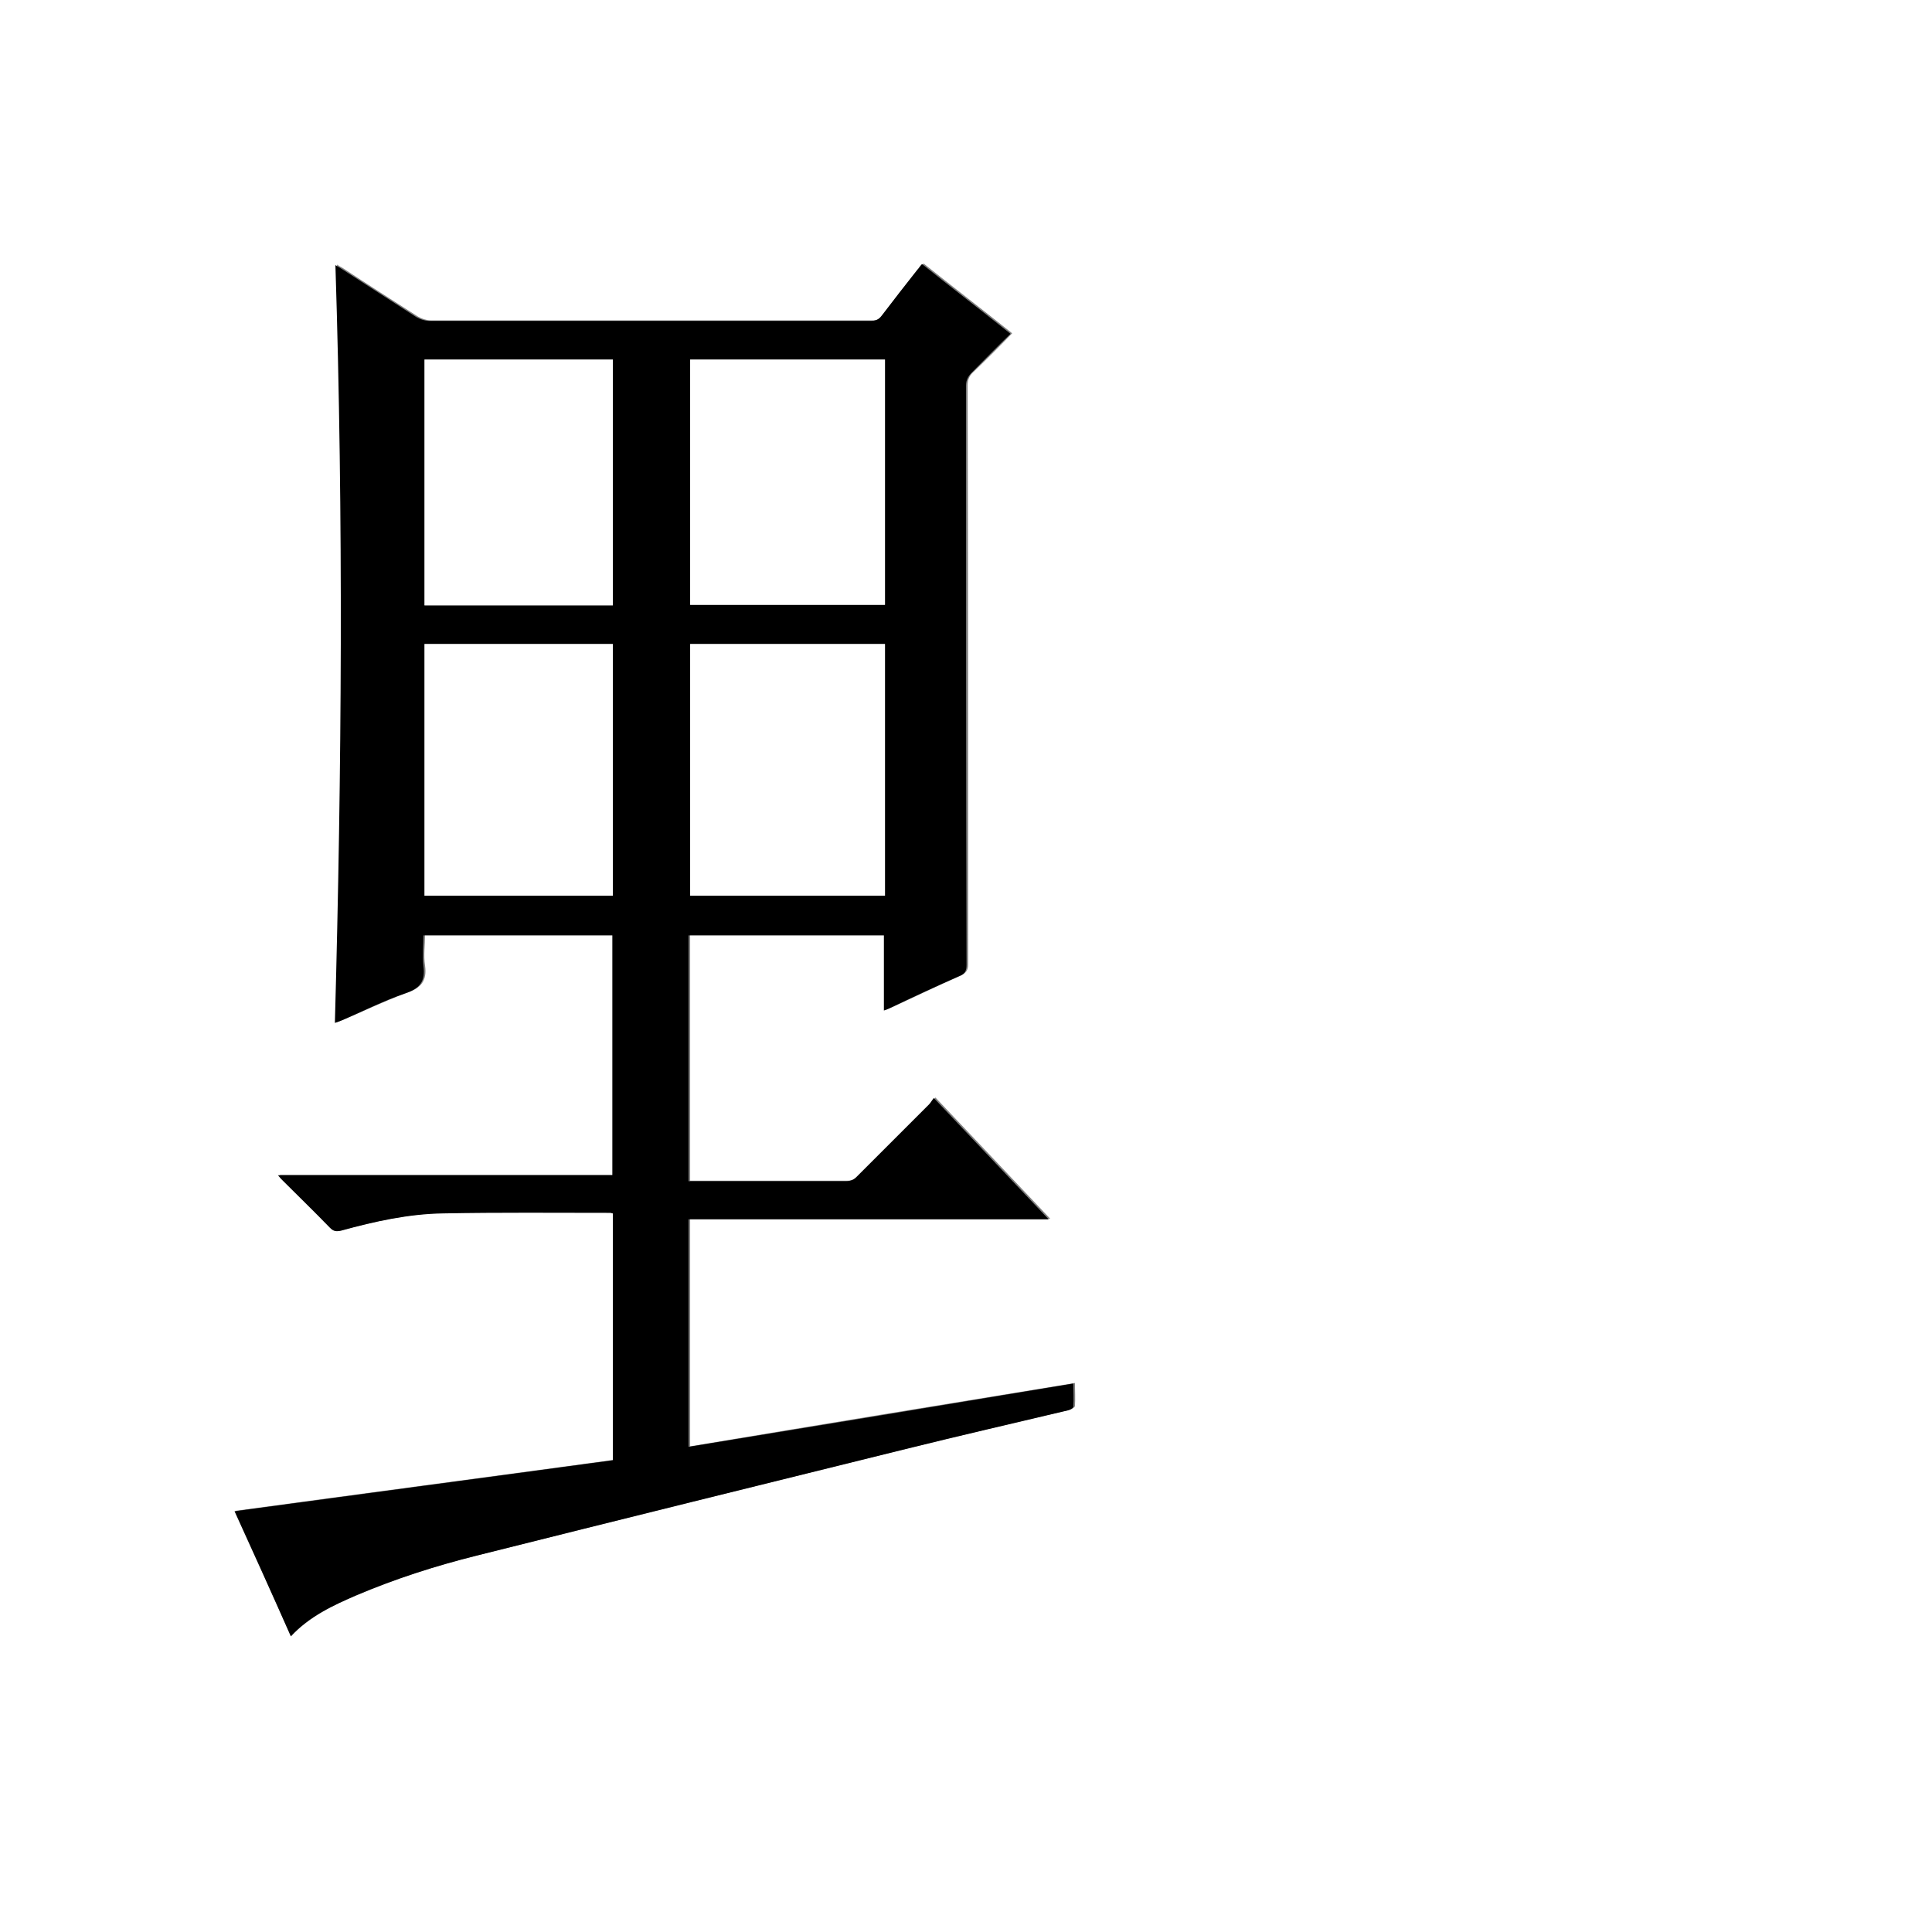 <?xml version="1.0" encoding="utf-8"?>
<!-- Generator: Adobe Illustrator 20.1.0, SVG Export Plug-In . SVG Version: 6.00 Build 0)  -->
<svg version="1.1" id="图层_1" xmlns="http://www.w3.org/2000/svg" xmlns:xlink="http://www.w3.org/1999/xlink" x="0px" y="0px"
	 viewBox="0 0 360 360" style="enable-background:new 0 0 360 360;" xml:space="preserve">
<rect x="0" y="0" width="360" height="360" fill="#808080" stroke="none"/>
<style type="text/css">
	.st0{fill:#FFFFFF;}
</style>
<g>
	<path class="st0" d="M-0.1,360.1c0-120.1,0-240.2,0-360.2c120.1,0,240.2,0,360.2,0c0,120.1,0,240.2,0,360.2
		C240,360.1,120,360.1-0.1,360.1z M54.2,304.9c3.5-3.7,7.9-5.8,12.4-7.7c7.3-3.1,14.8-5.5,22.4-7.4c26.7-6.7,53.4-13.3,80.1-19.9
		c10-2.5,20.1-4.8,30.2-7.2c0.4-0.1,1-0.5,1-0.7c0.1-1.4,0-2.8,0-4.3c-24,3.9-47.8,7.8-71.7,11.8c0-14.1,0-28.2,0-42.4
		c22.3,0,44.6,0,67.1,0c-7.2-7.6-14.2-15-21.4-22.6c-0.4,0.5-0.6,0.9-0.9,1.2c-4.5,4.5-9,9-13.5,13.5c-0.6,0.6-1.2,0.8-2,0.8
		c-9.4,0-18.7,0-28.1,0c-0.4,0-0.8,0-1.2,0c0-15.3,0-30.5,0-45.8c12.1,0,24.2,0,36.4,0c0,4.7,0,9.3,0,14c0.5-0.2,0.8-0.3,1.2-0.5
		c4.3-2,8.5-4,12.8-5.9c1-0.5,1.4-1,1.4-2.1c0-36,0-71.9-0.1-107.9c0-1,0.3-1.8,1.1-2.5c2.4-2.3,4.8-4.7,7.2-7.2
		c-5.5-4.4-11-8.6-16.5-13c-0.3,0.4-0.6,0.7-0.9,1.1c-2.2,2.8-4.5,5.7-6.6,8.5c-0.6,0.8-1.2,1-2.1,1c-27.4,0-54.8,0-82.2,0
		c-0.8,0-1.7-0.3-2.4-0.7c-4.7-3-9.4-6-14.1-9.1c-0.4-0.2-0.7-0.4-1-0.6c1.5,47.1,1.2,94.1-0.1,141.2c0.4-0.2,0.8-0.3,1.1-0.4
		c4-1.7,7.9-3.6,12-5.1c2.7-0.9,3.8-2.3,3.4-5.1c-0.3-1.9,0-3.8,0-5.7c11.8,0,23.5,0,35.2,0c0,14.9,0,29.7,0,44.7
		c-20.8,0-41.4,0-62.3,0c0.4,0.4,0.7,0.7,0.9,1c2.9,2.9,5.9,5.9,8.8,8.8c0.7,0.7,1.2,0.8,2.1,0.5c6.2-1.7,12.5-3.1,19-3.2
		c10.4-0.1,20.7-0.1,31.1-0.1c0.1,0,0.3,0.1,0.5,0.1c0,15.3,0,30.5,0,46c-23.5,3.2-47,6.3-70.5,9.5C47.2,289.2,50.7,297,54.2,304.9z
		"/>
	<path d="M54.2,304.9c-3.5-7.9-7-15.6-10.5-23.3c23.6-3.2,47-6.3,70.5-9.5c0-15.5,0-30.7,0-46c-0.2,0-0.3-0.1-0.5-0.1
		c-10.4,0-20.7-0.1-31.1,0.1c-6.5,0.1-12.8,1.5-19,3.2c-0.9,0.2-1.4,0.2-2.1-0.5c-2.9-3-5.9-5.9-8.8-8.8c-0.3-0.3-0.5-0.5-0.9-1
		c20.9,0,41.6,0,62.3,0c0-15,0-29.8,0-44.7c-11.7,0-23.4,0-35.2,0c0,1.9-0.2,3.8,0,5.7c0.4,2.9-0.7,4.2-3.4,5.1
		c-4.1,1.4-8,3.4-12,5.1c-0.3,0.1-0.7,0.3-1.1,0.4c1.3-47.1,1.6-94.1,0.1-141.2c0.3,0.2,0.7,0.4,1,0.6c4.7,3,9.4,6.1,14.1,9.1
		c0.7,0.4,1.6,0.7,2.4,0.7c27.4,0,54.8,0,82.2,0c0.9,0,1.5-0.2,2.1-1c2.2-2.9,4.4-5.7,6.6-8.5c0.3-0.3,0.5-0.7,0.9-1.1
		c5.5,4.4,11,8.6,16.5,13c-2.5,2.4-4.8,4.8-7.2,7.2c-0.7,0.7-1.1,1.4-1.1,2.5c0,36,0,71.9,0.1,107.9c0,1.1-0.3,1.7-1.4,2.1
		c-4.3,1.9-8.6,3.9-12.8,5.9c-0.4,0.2-0.7,0.3-1.2,0.5c0-4.7,0-9.3,0-14c-12.2,0-24.3,0-36.4,0c0,15.2,0,30.4,0,45.8
		c0.5,0,0.8,0,1.2,0c9.4,0,18.7,0,28.1,0c0.8,0,1.4-0.2,2-0.8c4.5-4.5,9-9,13.5-13.5c0.3-0.3,0.5-0.7,0.9-1.2
		c7.2,7.6,14.3,15.1,21.4,22.6c-22.5,0-44.7,0-67.1,0c0,14.2,0,28.2,0,42.4c23.9-3.9,47.7-7.8,71.7-11.8c0,1.5,0.1,2.9,0,4.3
		c0,0.3-0.6,0.6-1,0.7c-10.1,2.4-20.1,4.7-30.2,7.2c-26.7,6.6-53.4,13.2-80.1,19.9c-7.6,1.9-15.1,4.3-22.4,7.4
		C62.2,299.1,57.7,301.1,54.2,304.9z M164.9,120c-12.2,0-24.3,0-36.3,0c0,15.7,0,31.3,0,46.9c12.1,0,24.2,0,36.3,0
		C164.9,151.2,164.9,135.7,164.9,120z M128.6,67c0,15.3,0,30.5,0,45.7c12.2,0,24.2,0,36.3,0c0-15.3,0-30.5,0-45.7
		C152.8,67,140.7,67,128.6,67z M114.2,166.9c0-15.7,0-31.3,0-46.9c-11.8,0-23.4,0-35.1,0c0,15.7,0,31.2,0,46.9
		C90.8,166.9,102.5,166.9,114.2,166.9z M114.2,67c-11.8,0-23.4,0-35.1,0c0,15.3,0,30.5,0,45.8c11.7,0,23.4,0,35.1,0
		C114.2,97.5,114.2,82.2,114.2,67z"/>
	<path class="st0" d="M164.9,120c0,15.6,0,31.2,0,46.9c-12.1,0-24.2,0-36.3,0c0-15.6,0-31.2,0-46.9C140.6,120,152.7,120,164.9,120z"
		/>
	<path class="st0" d="M128.6,67c12.1,0,24.1,0,36.3,0c0,15.3,0,30.4,0,45.7c-12.1,0-24.1,0-36.3,0C128.6,97.5,128.6,82.2,128.6,67z"
		/>
	<path class="st0" d="M114.2,166.9c-11.8,0-23.4,0-35.1,0c0-15.6,0-31.2,0-46.9c11.7,0,23.4,0,35.1,0
		C114.2,135.6,114.2,151.2,114.2,166.9z"/>
	<path class="st0" d="M114.2,67c0,15.3,0,30.5,0,45.8c-11.7,0-23.4,0-35.1,0c0-15.3,0-30.5,0-45.8C90.8,67,102.4,67,114.2,67z"/>
</g>
</svg>
